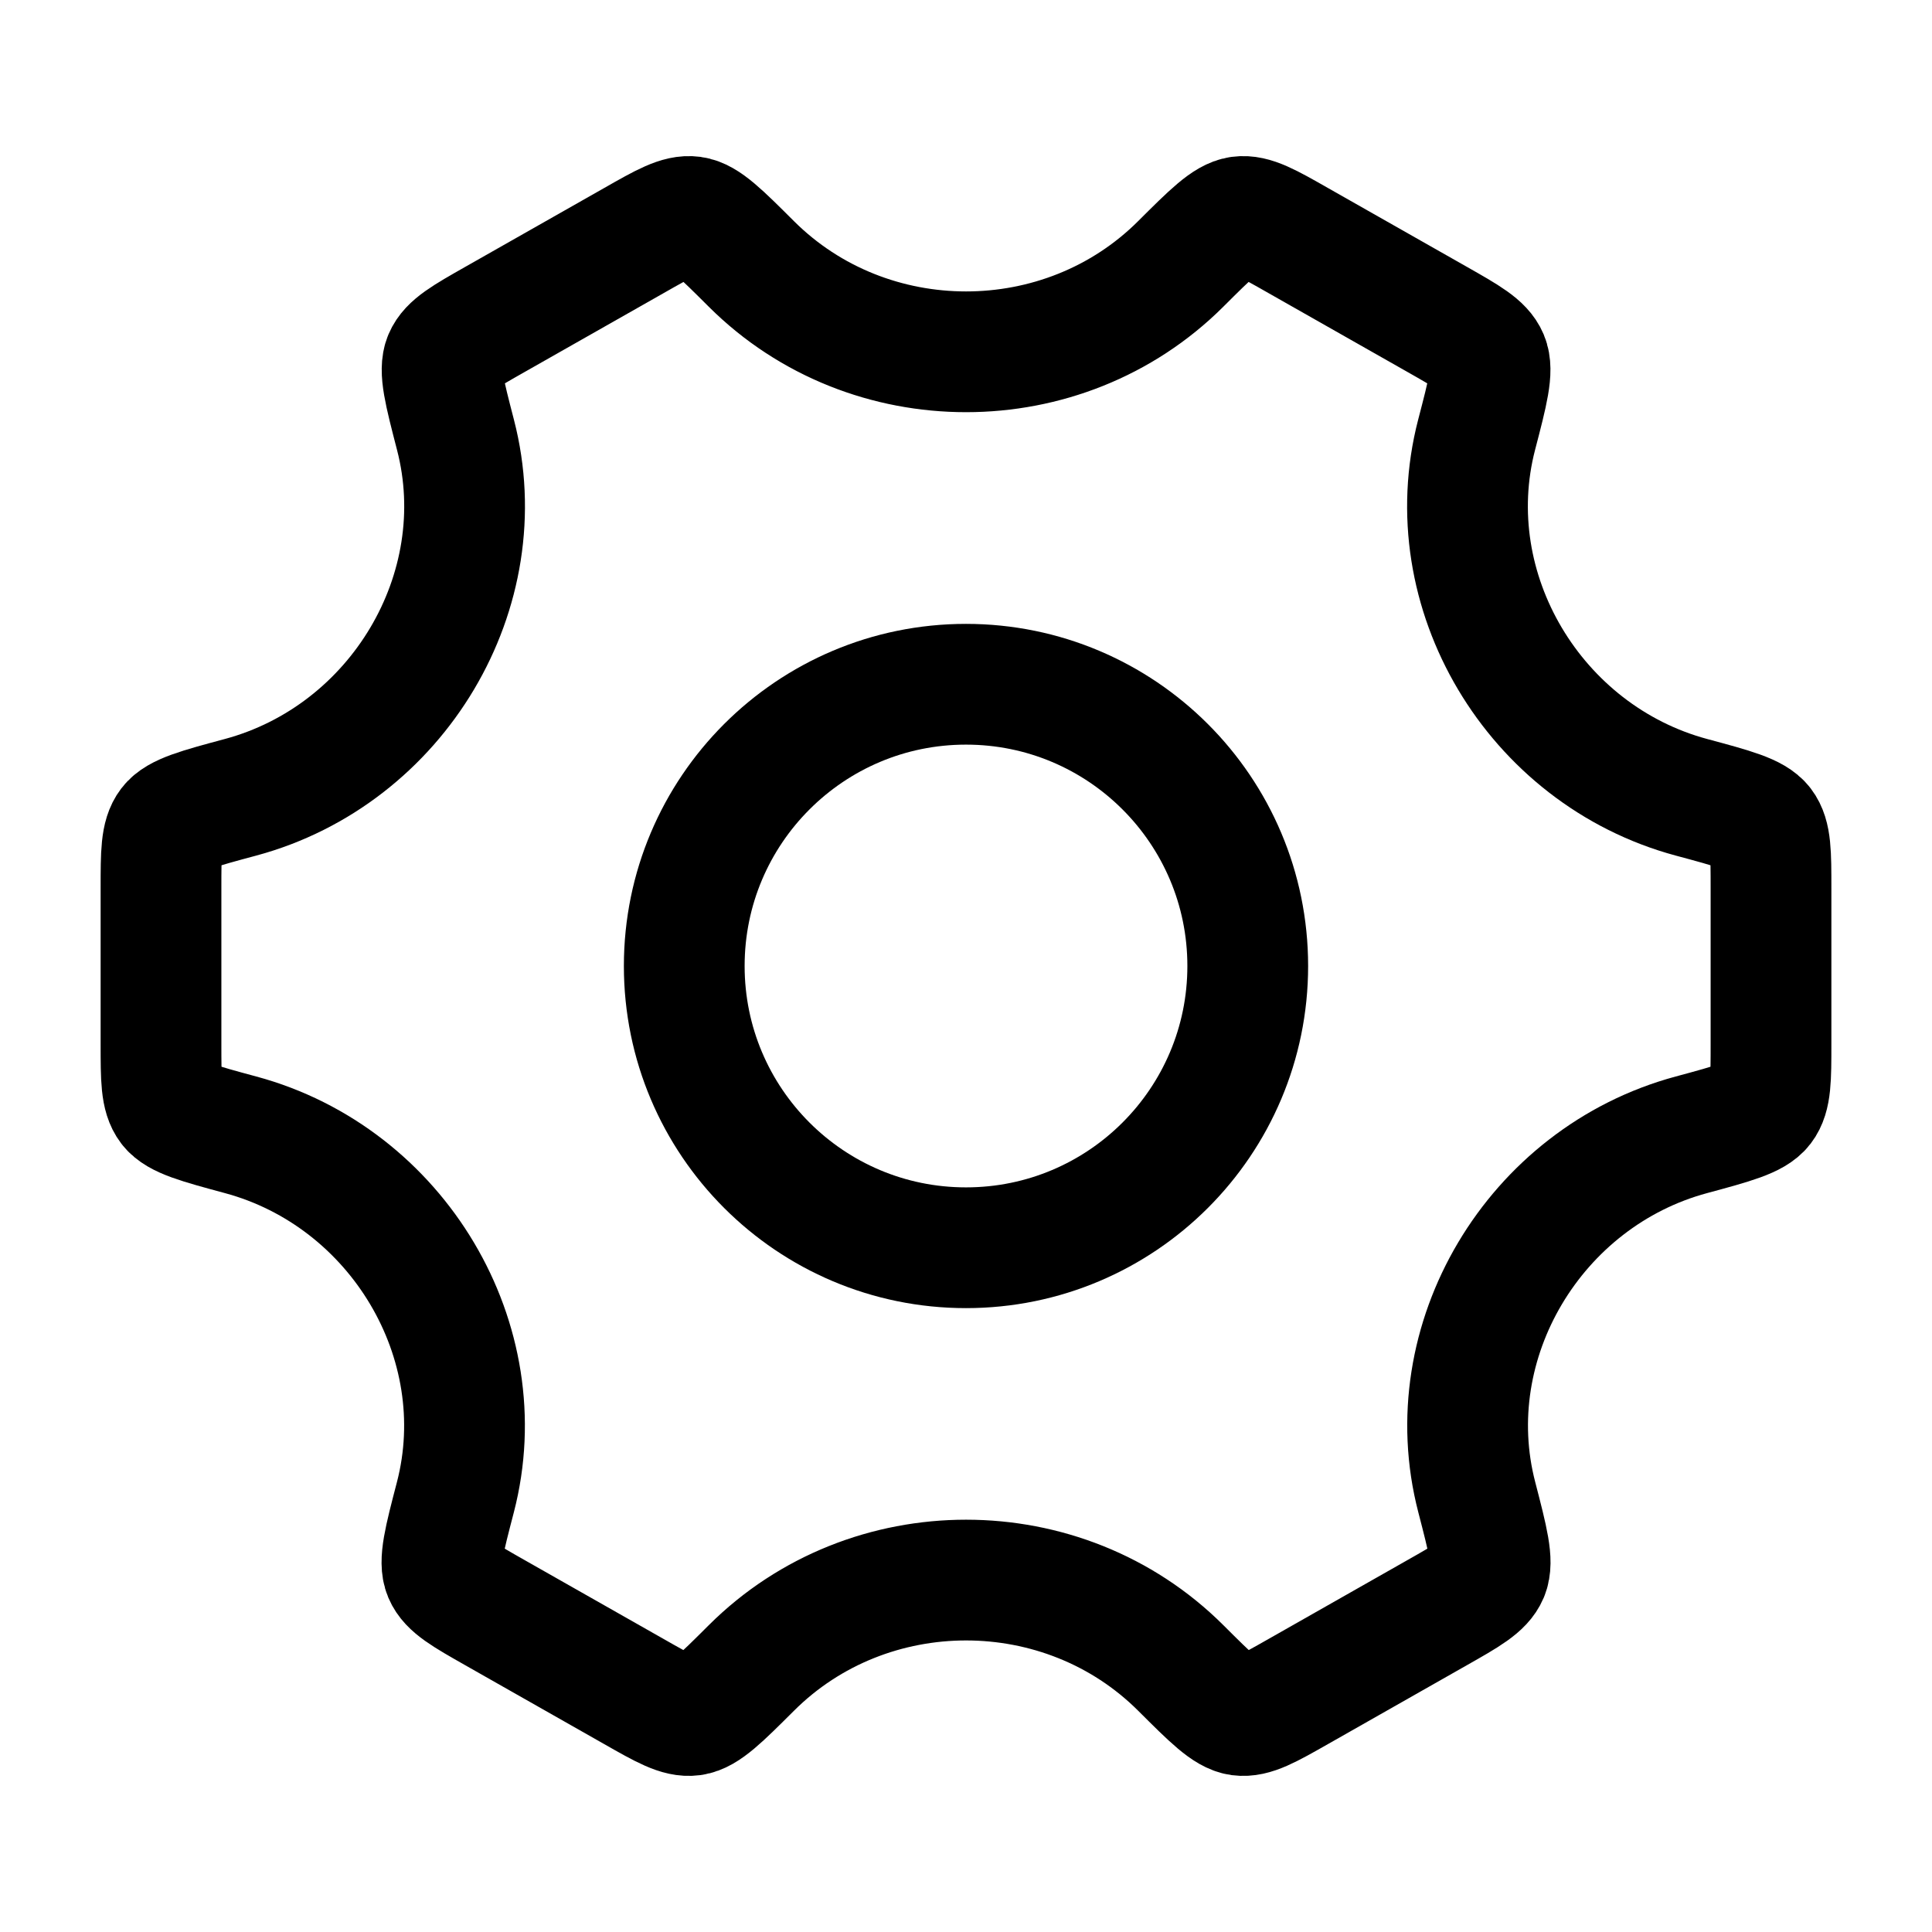<svg width="24" height="24" viewBox="0 0 24 24" fill="none" xmlns="http://www.w3.org/2000/svg">
    <path class="pr-icon-duotone-secondary" fill-rule="evenodd" clip-rule="evenodd" d="M21.897 13.751C21.794 13.886 21.533 13.956 21.011 14.097C19.061 14.623 17.841 16.662 18.345 18.599C18.483 19.132 18.552 19.399 18.486 19.555C18.42 19.711 18.231 19.819 17.851 20.034L16.127 21.014C15.754 21.225 15.568 21.331 15.401 21.308C15.234 21.286 15.046 21.098 14.669 20.721C13.209 19.265 10.793 19.265 9.333 20.722C8.956 21.098 8.767 21.286 8.6 21.308C8.433 21.331 8.247 21.225 7.875 21.014L6.15 20.034C5.771 19.819 5.581 19.711 5.515 19.555C5.449 19.399 5.518 19.132 5.657 18.599C6.16 16.662 4.939 14.623 2.989 14.097C2.467 13.956 2.206 13.886 2.103 13.751C2 13.617 2 13.4 2 12.967V11.034C2 10.601 2 10.384 2.103 10.249C2.206 10.115 2.467 10.045 2.989 9.904C4.94 9.378 6.161 7.339 5.658 5.401C5.52 4.868 5.451 4.602 5.517 4.445C5.583 4.289 5.773 4.182 6.152 3.966L7.877 2.987C8.249 2.776 8.435 2.67 8.602 2.692C8.769 2.715 8.957 2.903 9.334 3.279C10.794 4.735 13.208 4.735 14.667 3.279C15.044 2.903 15.233 2.715 15.4 2.693C15.567 2.67 15.753 2.776 16.125 2.987L17.85 3.966C18.229 4.182 18.419 4.289 18.485 4.446C18.551 4.602 18.482 4.868 18.343 5.401C17.84 7.339 19.061 9.378 21.011 9.904C21.533 10.045 21.794 10.115 21.897 10.25C22 10.384 22 10.601 22 11.034V12.967C22 13.4 22 13.617 21.897 13.751ZM12 15.5C13.933 15.5 15.5 13.933 15.5 12C15.5 10.067 13.933 8.5 12 8.5C10.067 8.5 8.5 10.067 8.5 12C8.5 13.933 10.067 15.5 12 15.5Z"/>
    <path d="M21.011 14.097C21.533 13.956 21.794 13.885 21.897 13.751C22 13.616 22 13.4 22 12.967V11.033C22 10.6 22 10.384 21.897 10.249C21.794 10.115 21.533 10.044 21.011 9.904C19.061 9.378 17.84 7.339 18.343 5.401C18.482 4.868 18.551 4.602 18.485 4.445C18.419 4.289 18.229 4.181 17.85 3.966L16.125 2.987C15.753 2.775 15.567 2.67 15.4 2.692C15.233 2.715 15.044 2.903 14.667 3.279C13.208 4.734 10.794 4.734 9.334 3.279C8.957 2.903 8.769 2.715 8.602 2.692C8.435 2.67 8.249 2.775 7.877 2.987L6.152 3.966C5.773 4.181 5.583 4.289 5.517 4.445C5.451 4.601 5.52 4.868 5.658 5.401C6.161 7.338 4.94 9.378 2.989 9.904C2.467 10.044 2.206 10.115 2.103 10.249C2 10.384 2 10.6 2 11.033V12.967C2 13.4 2 13.616 2.103 13.751C2.206 13.885 2.467 13.956 2.989 14.097C4.939 14.623 6.16 16.662 5.657 18.599C5.518 19.132 5.449 19.398 5.515 19.555C5.581 19.711 5.771 19.819 6.15 20.034L7.875 21.013C8.247 21.225 8.433 21.33 8.6 21.308C8.767 21.285 8.956 21.097 9.333 20.721C10.793 19.264 13.209 19.264 14.669 20.721C15.046 21.097 15.234 21.285 15.401 21.308C15.568 21.33 15.754 21.225 16.127 21.013L17.851 20.034C18.231 19.819 18.42 19.711 18.486 19.555C18.552 19.398 18.483 19.132 18.345 18.599C17.841 16.662 19.061 14.623 21.011 14.097Z" stroke="currentColor" stroke-width="1.5" stroke-linecap="round"/>
    <path d="M15.5 12C15.5 13.933 13.933 15.5 12 15.5C10.067 15.5 8.5 13.933 8.5 12C8.5 10.067 10.067 8.5 12 8.5C13.933 8.5 15.5 10.067 15.5 12Z" stroke="currentColor" stroke-width="1.5"/>
</svg>
